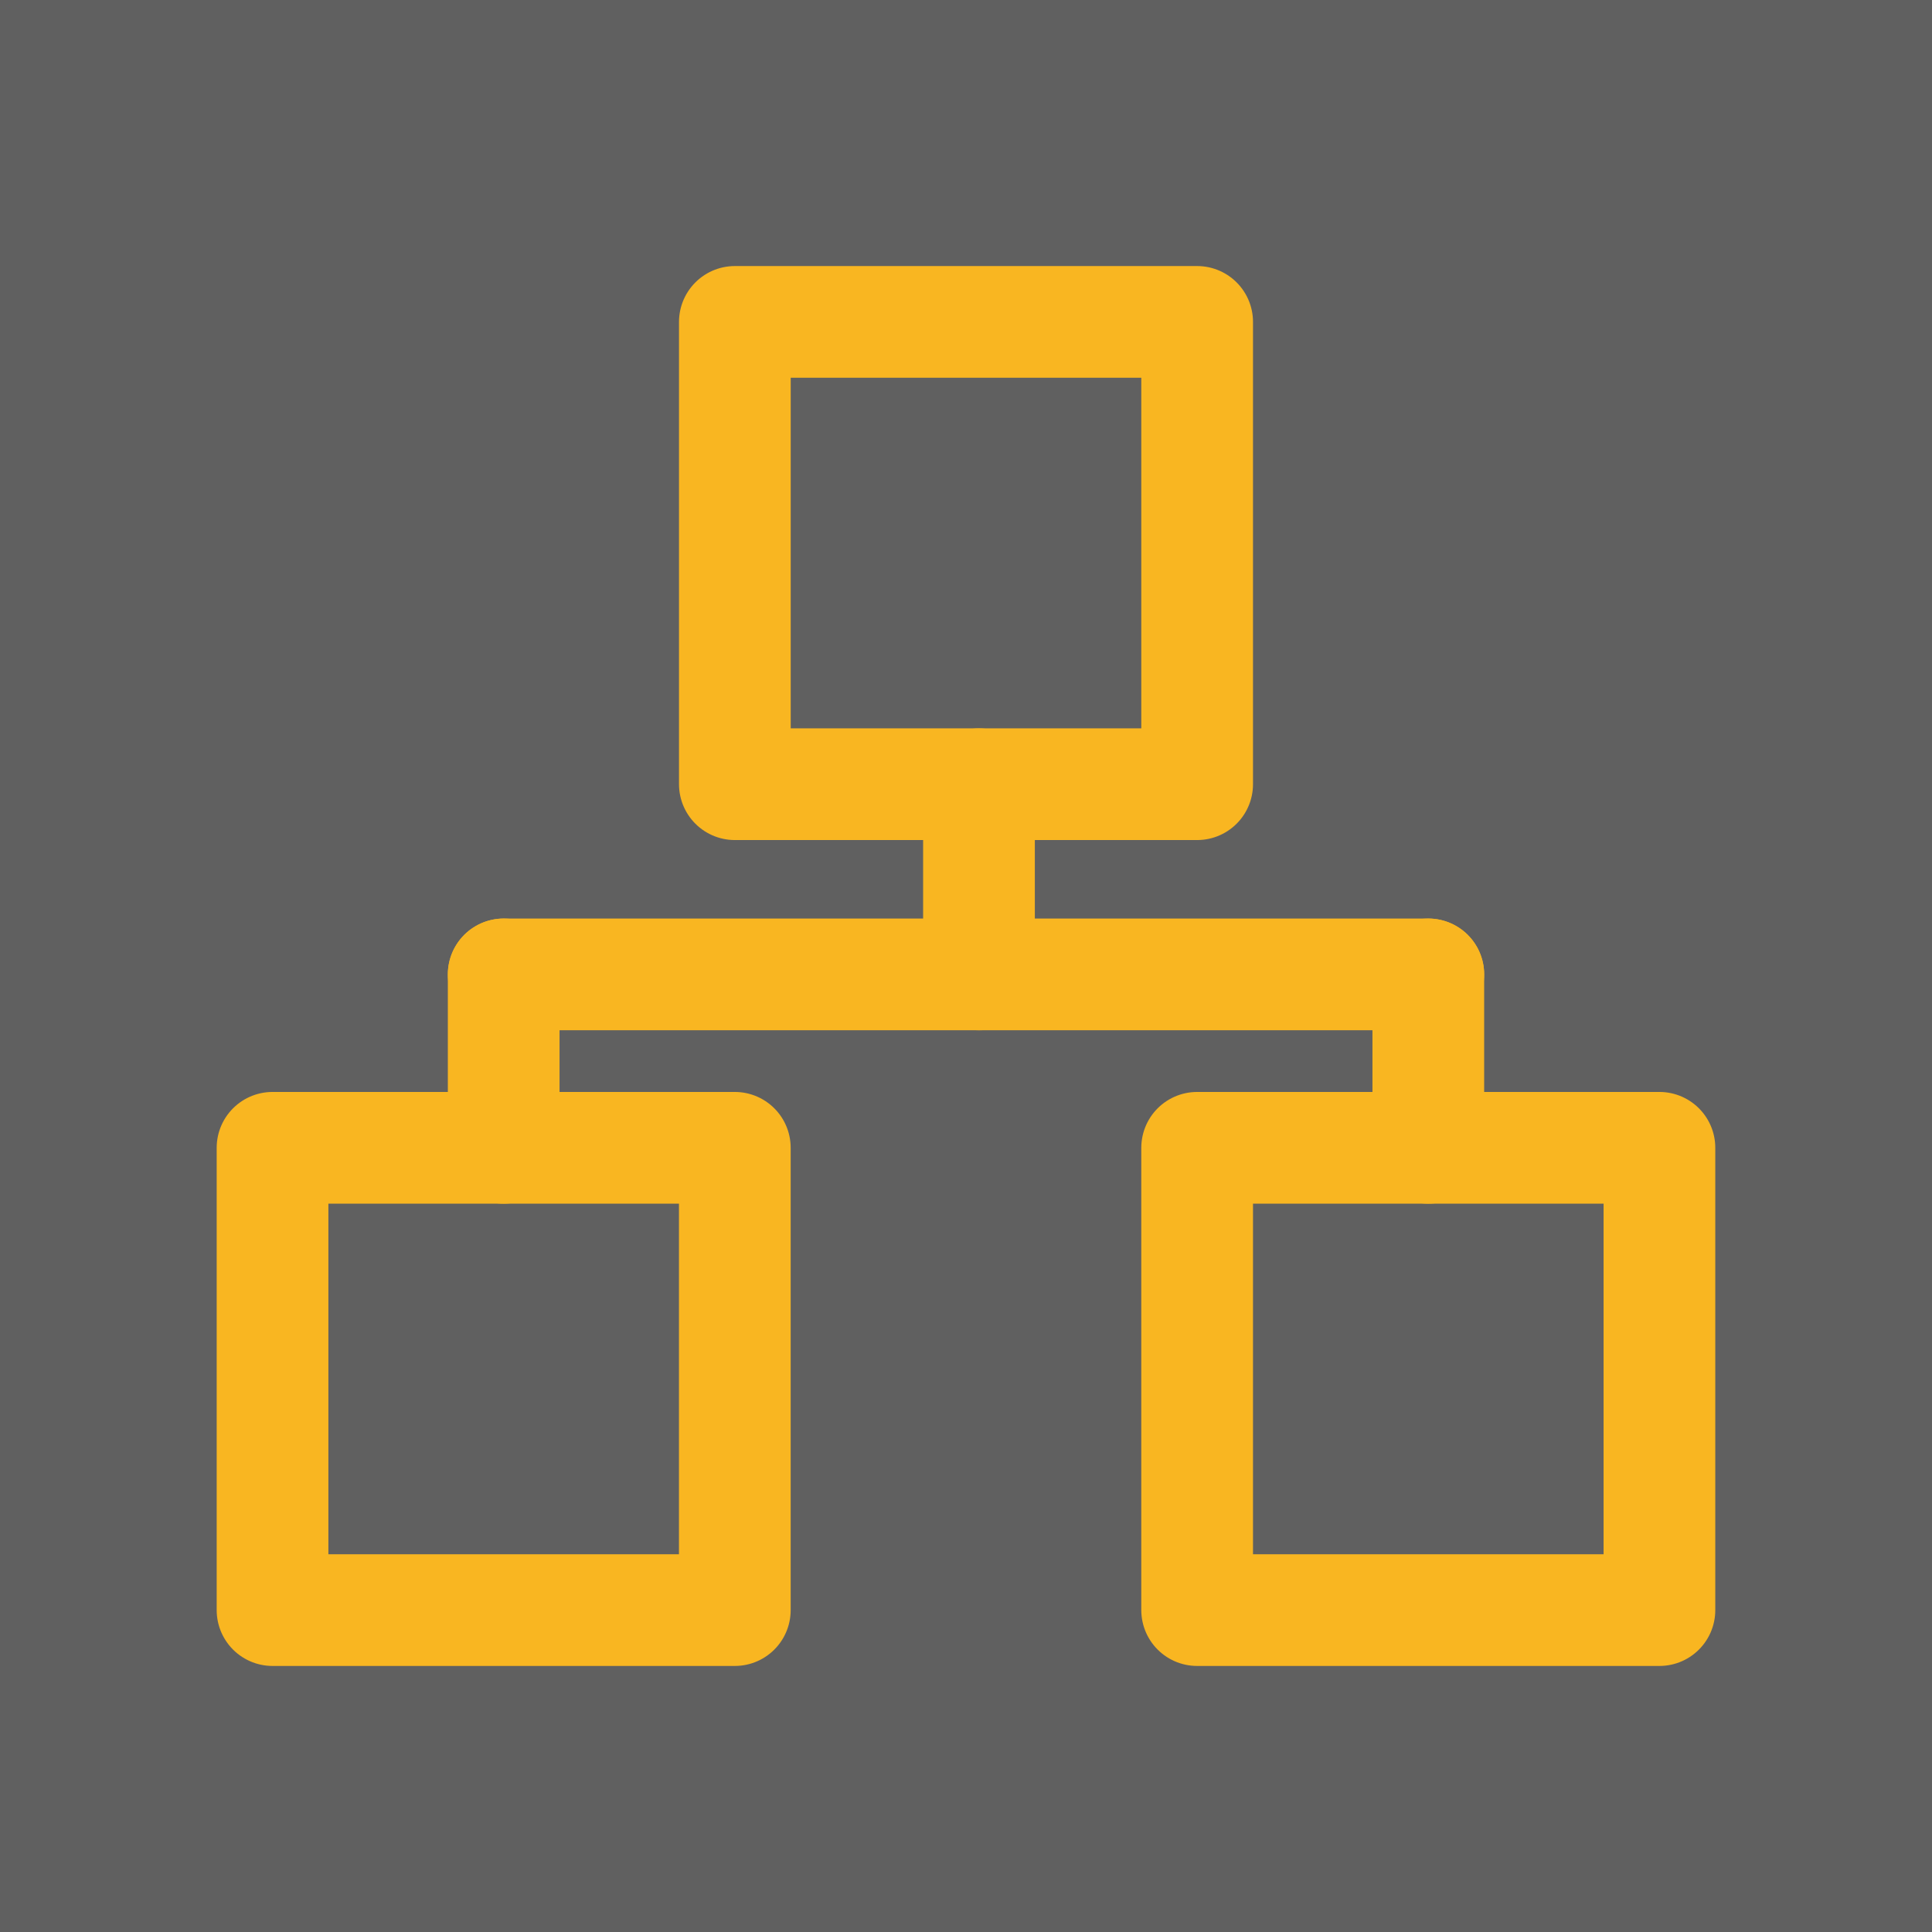 <?xml version="1.0" encoding="utf-8"?>
<!-- Generator: Adobe Illustrator 22.0.0, SVG Export Plug-In . SVG Version: 6.00 Build 0)  -->
<svg version="1.1" xmlns="http://www.w3.org/2000/svg" xmlns:xlink="http://www.w3.org/1999/xlink" x="0px" y="0px"
	 width="51.885px" height="51.886px" viewBox="0 0 51.885 51.886" enable-background="new 0 0 51.885 51.886" xml:space="preserve">
<g id="Fondo">
	<rect x="-2147.74" y="-1233.238" fill="#606060" width="12178.269" height="3697.806"/>
</g>
<g id="Layer_1">
	
		<rect x="-909.908" y="-340.698" fill="none" stroke="#000000" stroke-width="1.415" stroke-miterlimit="10" width="1414.835" height="1687.451"/>
	<g>
		
			<rect x="19.735" y="8.645" fill="none" stroke="#F9B621" stroke-width="3" stroke-linecap="round" stroke-linejoin="round" stroke-miterlimit="10" width="12.415" height="12.415"/>
		
			<rect x="7.319" y="30.825" fill="none" stroke="#F9B621" stroke-width="3" stroke-linecap="round" stroke-linejoin="round" stroke-miterlimit="10" width="12.415" height="12.415"/>
		
			<rect x="32.15" y="30.825" fill="none" stroke="#F9B621" stroke-width="3" stroke-linecap="round" stroke-linejoin="round" stroke-miterlimit="10" width="12.415" height="12.415"/>
		
			<line fill="none" stroke="#F9B621" stroke-width="3" stroke-linecap="round" stroke-linejoin="round" stroke-miterlimit="10" x1="13.527" y1="26.168" x2="38.358" y2="26.168"/>
		
			<line fill="none" stroke="#F9B621" stroke-width="3" stroke-linecap="round" stroke-linejoin="round" stroke-miterlimit="10" x1="38.358" y1="26.168" x2="38.358" y2="30.825"/>
		
			<line fill="none" stroke="#F9B621" stroke-width="3" stroke-linecap="round" stroke-linejoin="round" stroke-miterlimit="10" x1="26.291" y1="26.168" x2="26.291" y2="21.061"/>
		
			<line fill="none" stroke="#F9B621" stroke-width="3" stroke-linecap="round" stroke-linejoin="round" stroke-miterlimit="10" x1="13.527" y1="26.168" x2="13.527" y2="30.825"/>
	</g>
</g>
<g id="Capa_2">
</g>
</svg>
